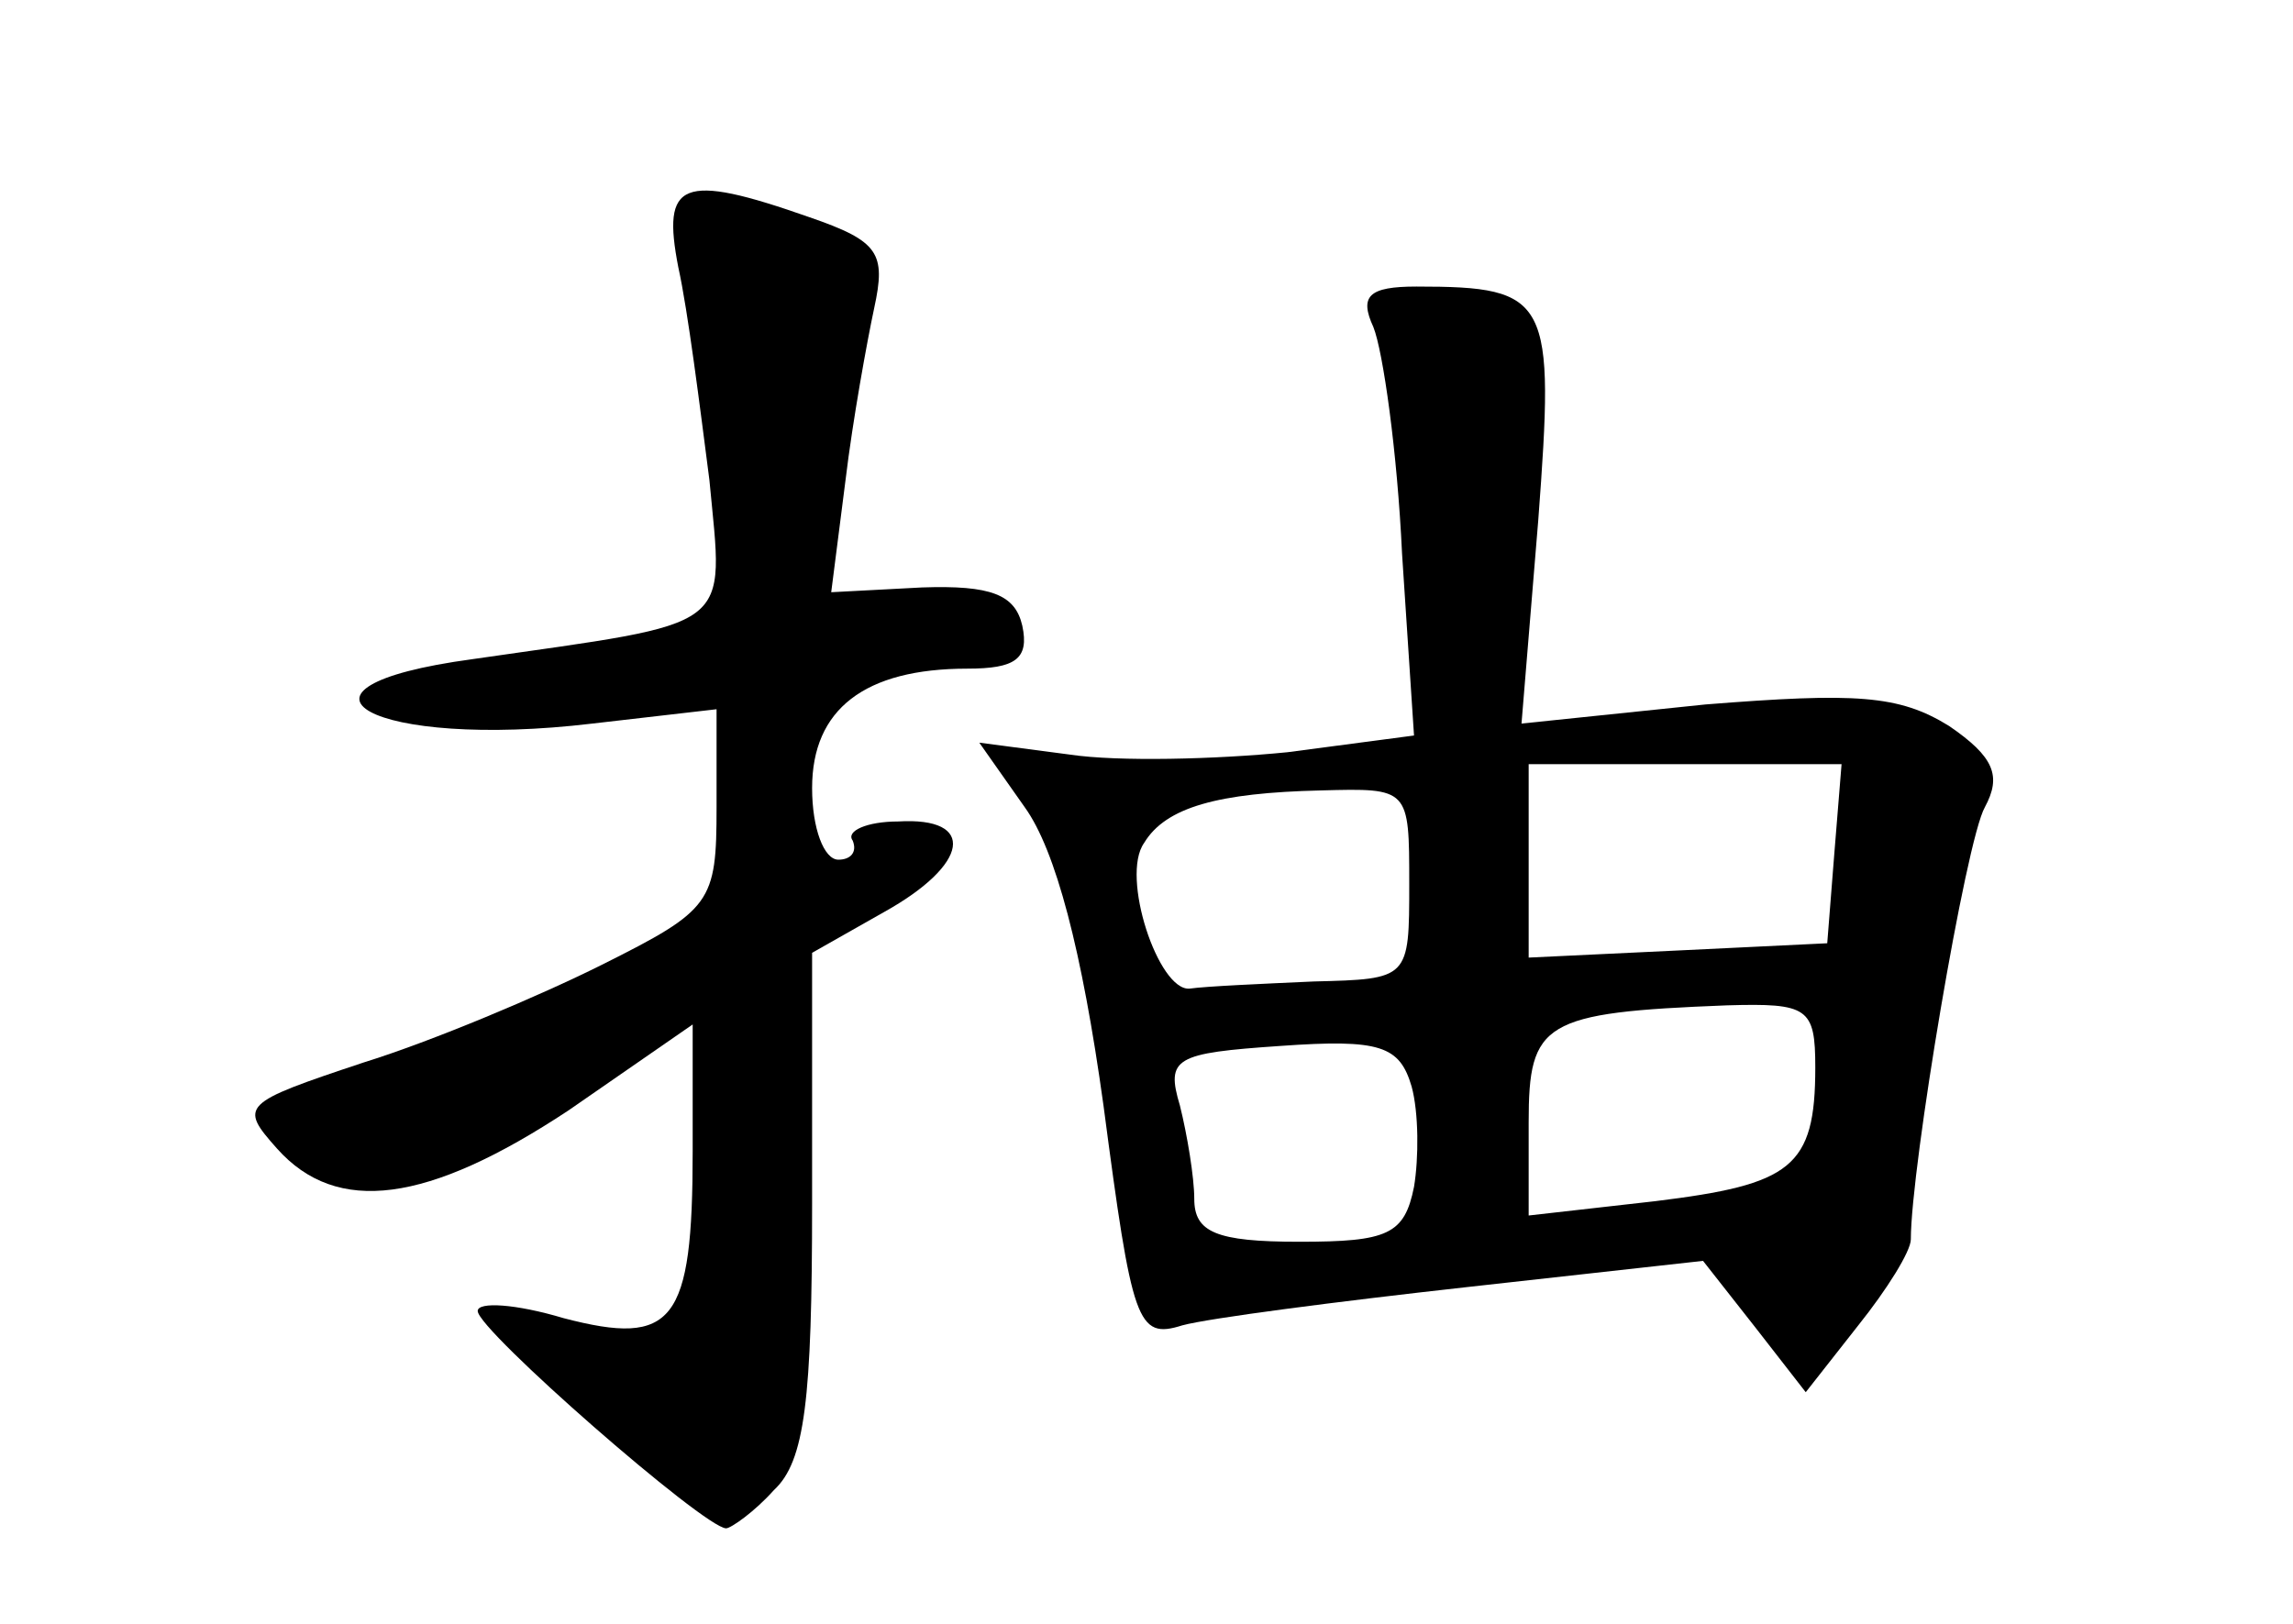<?xml version="1.0" standalone="no"?>
<!DOCTYPE svg PUBLIC "-//W3C//DTD SVG 20010904//EN"
 "http://www.w3.org/TR/2001/REC-SVG-20010904/DTD/svg10.dtd">
<svg version="1.0" xmlns="http://www.w3.org/2000/svg"
 width="96pt" height="68pt" viewBox="0 0 96 68"
 preserveAspectRatio="xMidYMid meet">
<g transform="translate(0,68) scale(0.1,-0.1)"
fill="#000000" stroke="none">
<path d="M284 568 c4 -18 9 -58 13 -89 6 -64 12 -59 -99 -75 -89 -12 -42 -38
50 -27 l52 6 0 -41 c0 -40 -2 -43 -48 -66 -26 -13 -71 -32 -100 -41 -51 -17
-52 -18 -36 -36 25 -28 63 -23 122 16 l52 36 0 -53 c0 -72 -8 -82 -54 -70 -20
6 -36 7 -36 3 0 -8 95 -91 104 -91 2 0 12 7 20 16 13 12 16 38 16 120 l0 105
30 17 c36 20 39 40 6 38 -13 0 -22 -4 -19 -8 2 -5 -1 -8 -6 -8 -6 0 -11 13
-11 30 0 33 22 50 65 50 20 0 26 4 23 18 -3 13 -13 17 -42 16 l-38 -2 6 47 c3
25 9 58 12 72 5 23 2 28 -27 38 -54 19 -62 15 -55 -21z"/>
<path d="M575 543 c4 -10 10 -52 12 -95 l5 -76 -53 -7 c-30 -3 -71 -4 -91 -1
l-38 5 19 -27 c13 -18 24 -60 33 -125 12 -91 14 -98 33 -92 11 3 65 10 119 16
l99 11 22 -28 21 -27 22 28 c12 15 22 31 22 36 0 30 23 167 31 181 7 13 4 21
-15 34 -21 13 -39 14 -102 9 l-77 -8 7 85 c7 93 5 98 -51 98 -20 0 -24 -4 -18
-17z m193 -220 l-3 -38 -62 -3 -63 -3 0 40 0 41 66 0 65 0 -3 -37z m-178 -13
c0 -40 0 -40 -40 -41 -22 -1 -45 -2 -52 -3 -13 -1 -29 47 -19 61 9 15 31 21
74 22 37 1 37 1 37 -39z m170 -77 c0 -42 -10 -49 -67 -56 l-53 -6 0 39 c0 42
6 46 83 49 34 1 37 -1 37 -26z m-168 -50 c-4 -20 -11 -23 -48 -23 -35 0 -44 4
-44 18 0 9 -3 27 -6 39 -6 20 -2 22 42 25 42 3 50 0 55 -17 3 -11 3 -30 1 -42z"/>
</g>
</svg>
